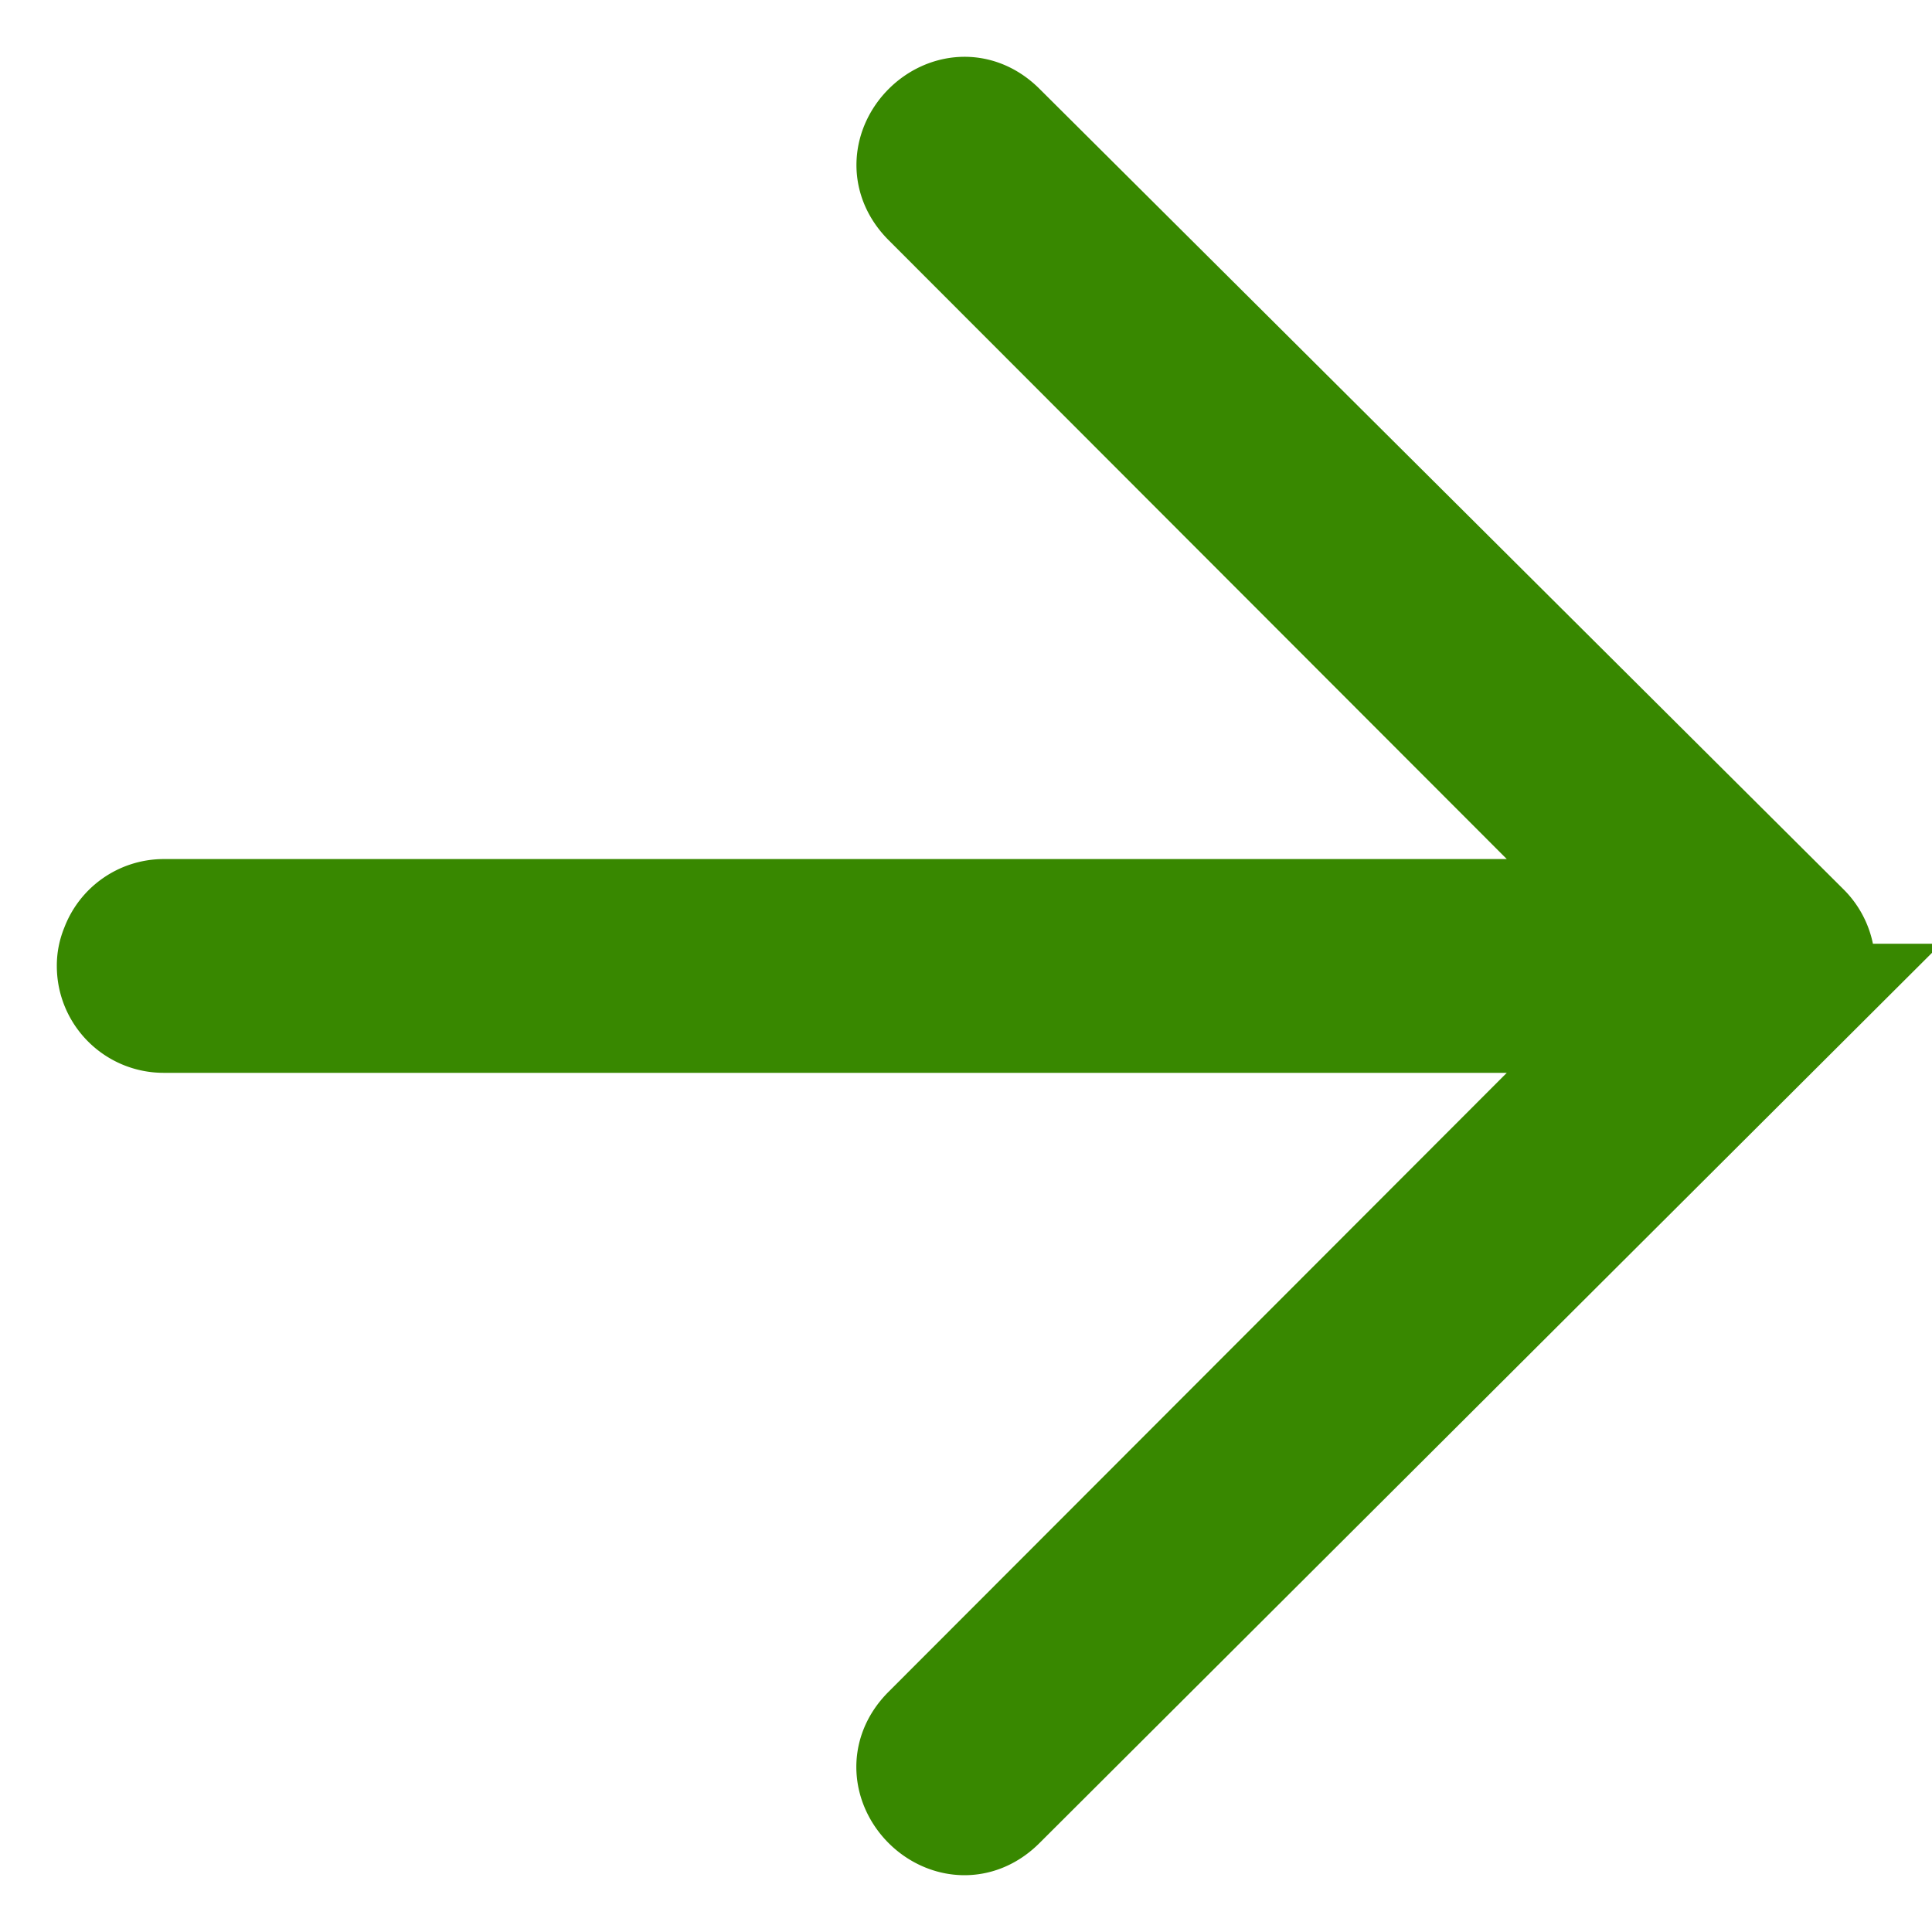<svg xmlns="http://www.w3.org/2000/svg" width="17" height="17" viewBox="0 0 17 17">
    <g fill="none" fill-rule="evenodd">
        <path d="M0 0h17v17H0z"/>
        <path fill="#388800" fill-rule="nonzero" stroke="#388800" d="M15.87 8.804a.44.44 0 0 0 0-.623L8.795 1.137c-.415-.416-1.037.208-.622.623l5.98 5.987c.172.172.117.312-.13.312H1.44a.437.437 0 0 0-.409.287A.38.38 0 0 0 1 8.5c0 .243.197.44.44.44h12.582c.244 0 .304.138.13.313l-5.98 5.987c-.415.415.207 1.039.622.623l7.077-7.059z"/>
    </g>
</svg>
